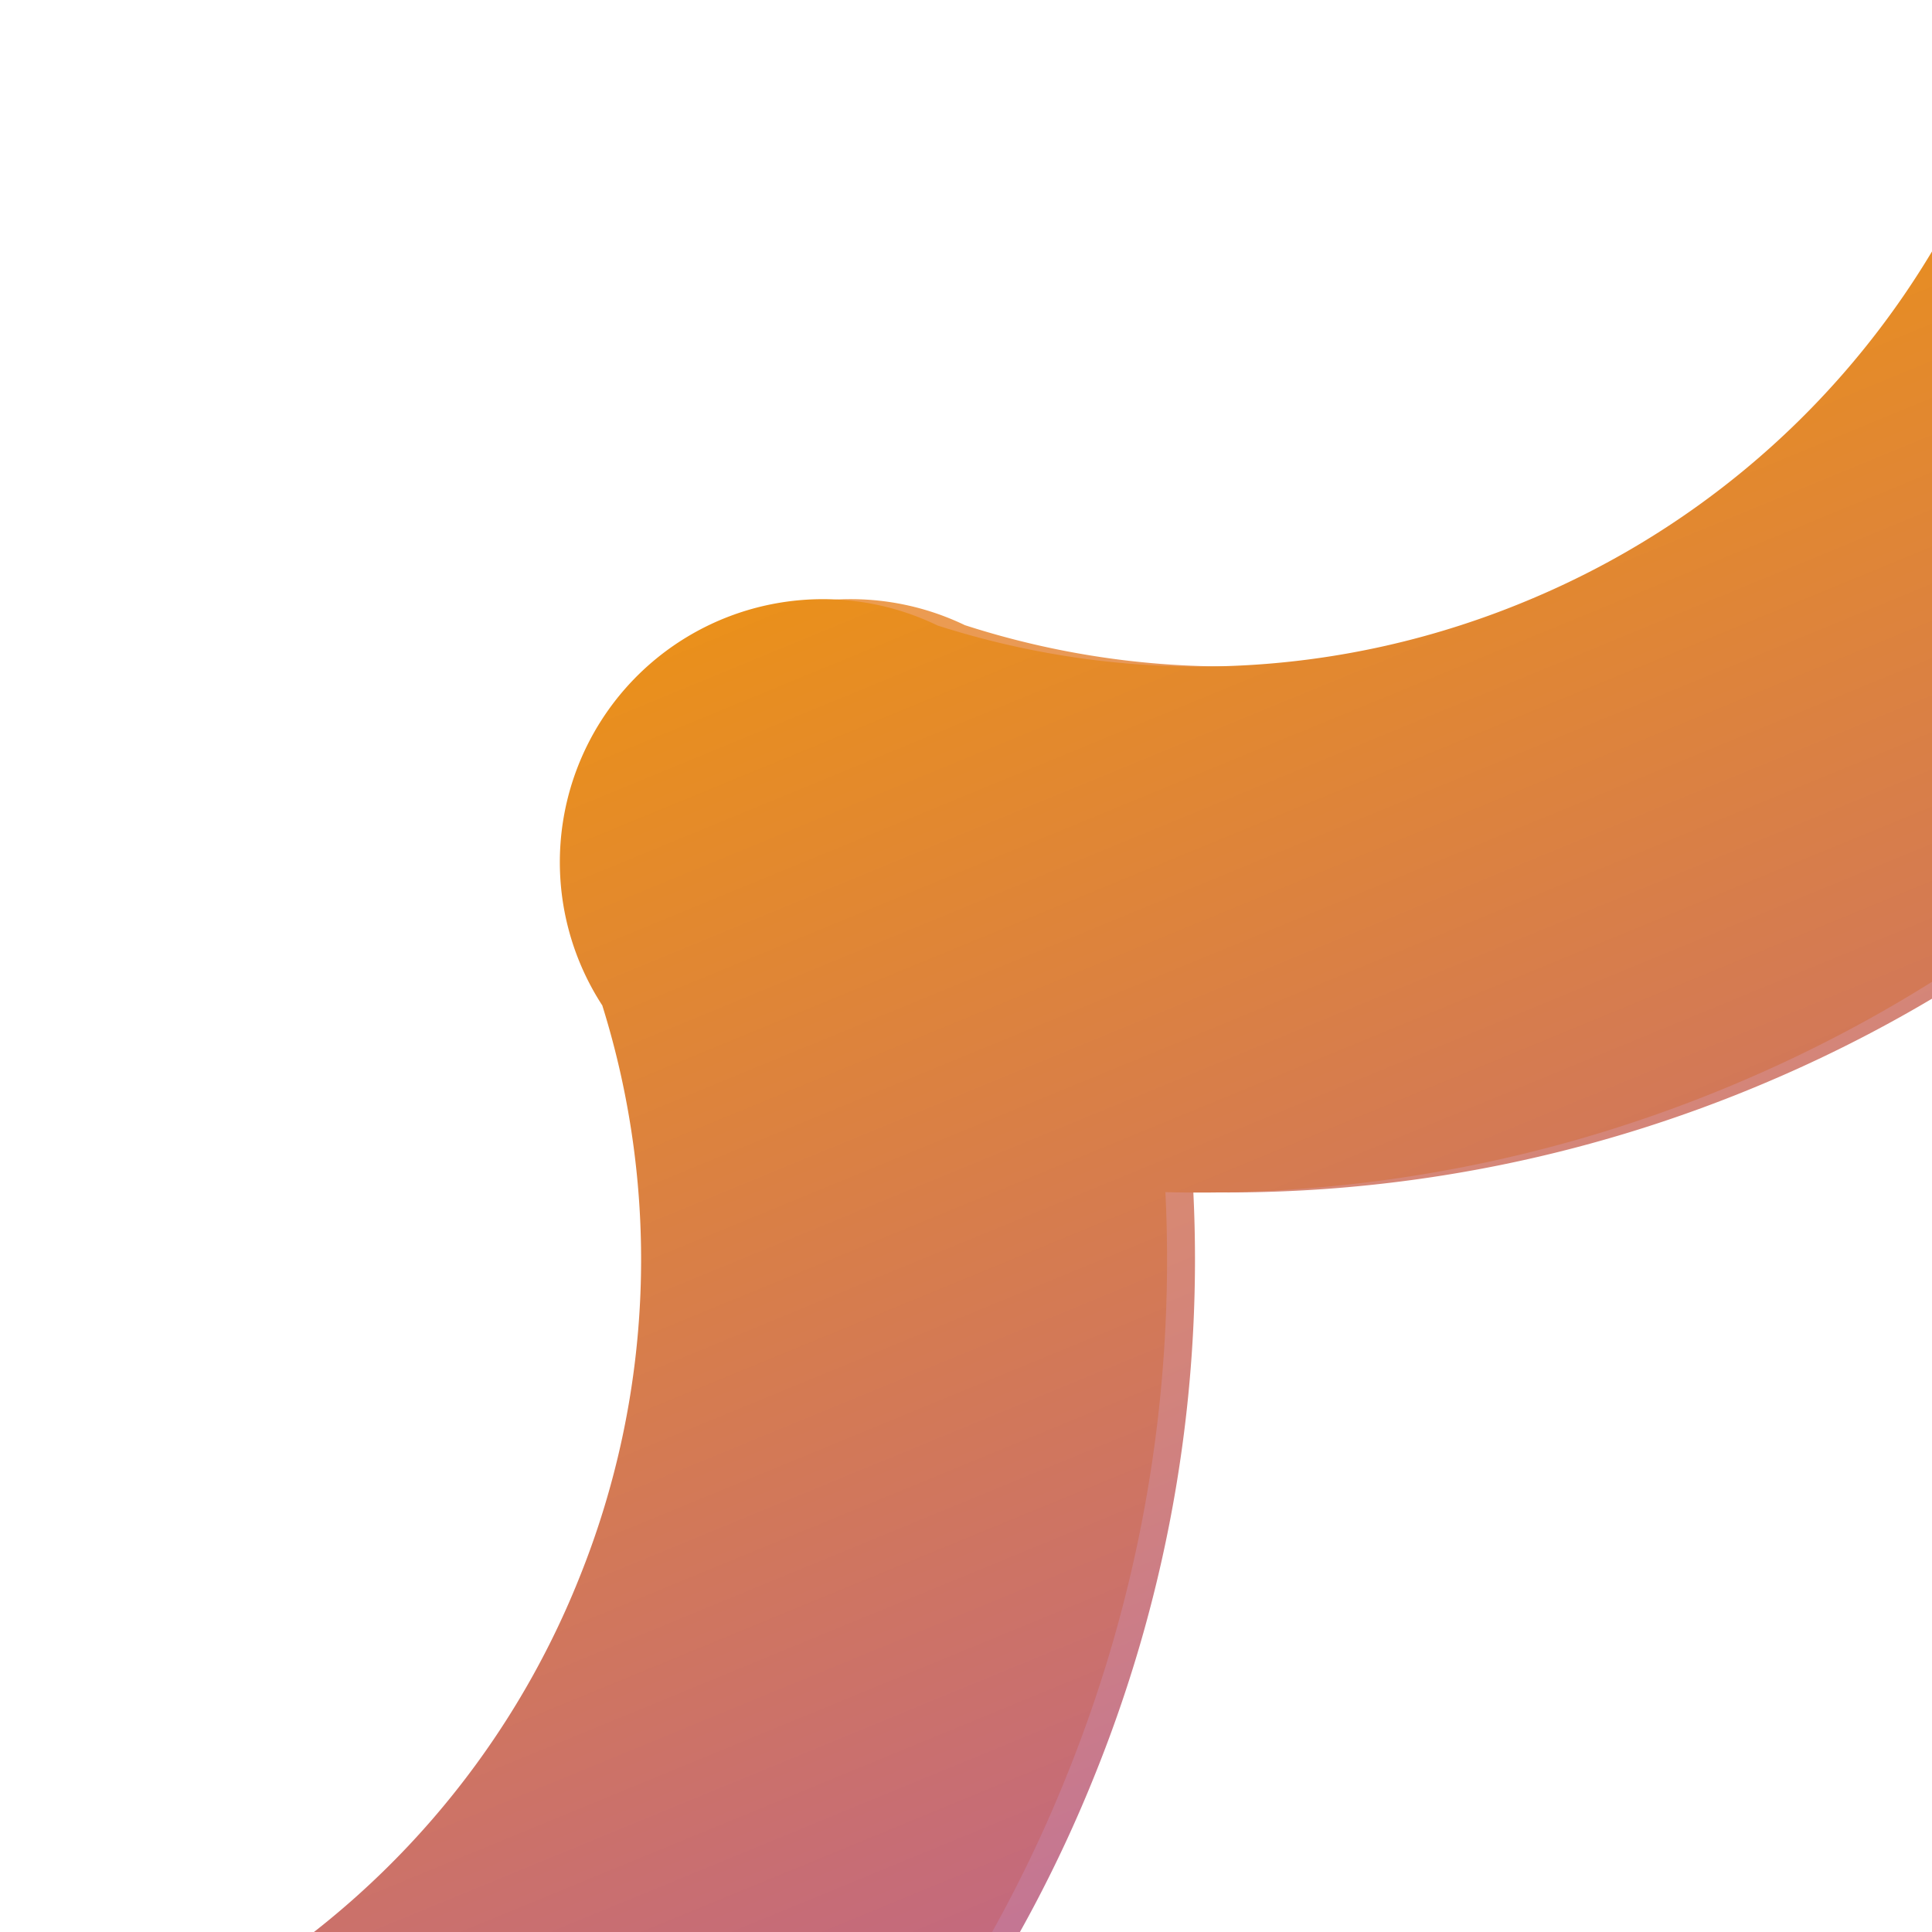 <svg viewBox="0 0 24 24" fill="none" xmlns="http://www.w3.org/2000/svg"><path fill-rule="evenodd" clip-rule="evenodd" d="M31.157 2.643a3.267 3.267 0 00-6.218-.64l-.008-.005a10.578 10.578 0 01-5.515 5.421 10.573 10.573 0 01-7.43.347A3.267 3.267 0 007.83 12.49c.702 2.254.66 4.744-.284 7.101a10.567 10.567 0 01-4.57 5.26 3.267 3.267 0 00-.632 6.214l-.004.01a10.578 10.578 0 015.421 5.515 10.574 10.574 0 01.34 7.449 3.267 3.267 0 004.747 4.13 10.568 10.568 0 017.084.289A10.568 10.568 0 0125.2 53.04a3.267 3.267 0 006.212.62l.01.004a10.578 10.578 0 015.514-5.421 10.573 10.573 0 017.433-.345 3.267 3.267 0 004.144-4.74 10.569 10.569 0 01.29-7.086 10.568 10.568 0 014.577-5.265 3.267 3.267 0 00.623-6.213l.004-.009a10.578 10.578 0 01-5.422-5.514 10.574 10.574 0 01-.344-7.437 3.267 3.267 0 00-4.746-4.139c-2.248.695-4.73.651-7.08-.29a10.567 10.567 0 01-5.257-4.563zm11.58 31a17.093 17.093 0 00-1.214 7.213 17.094 17.094 0 00-7.158 1.38 17.094 17.094 0 00-5.962 4.247 17.095 17.095 0 00-6.042-4.09 17.093 17.093 0 00-7.213-1.213 17.094 17.094 0 00-1.38-7.16 17.094 17.094 0 00-4.244-5.958 17.094 17.094 0 004.087-6.04 17.093 17.093 0 001.213-7.214c2.387.059 4.826-.381 7.163-1.381a17.093 17.093 0 005.957-4.242 17.094 17.094 0 006.039 4.086 17.094 17.094 0 007.213 1.213 17.094 17.094 0 001.381 7.158 17.092 17.092 0 004.245 5.961 17.093 17.093 0 00-4.086 6.04zm-19.889-4.068a2.442 2.442 0 10-3.958 2.862 11.512 11.512 0 009.347 4.757c3.848 0 7.263-1.875 9.347-4.757a2.442 2.442 0 00-3.958-2.862 6.627 6.627 0 01-5.39 2.734 6.627 6.627 0 01-5.388-2.734z" fill="url(#prefix__paint0_linear_1_85)"/><path fill-rule="evenodd" clip-rule="evenodd" d="M28.822.238a3.265 3.265 0 011.991 2.406 10.568 10.568 0 005.257 4.563 10.57 10.57 0 007.079.291 3.267 3.267 0 014.75 4.136 10.575 10.575 0 00.343 7.44 10.58 10.58 0 005.422 5.516l-.004.008a3.268 3.268 0 01-.62 6.213 10.568 10.568 0 00-4.581 5.267 10.569 10.569 0 00-.29 7.082 3.267 3.267 0 01-4.14 4.745 10.574 10.574 0 00-7.437.344 10.579 10.579 0 00-5.515 5.422l-.01-.004a3.267 3.267 0 01-6.212-.617 10.568 10.568 0 00-5.27-4.585 10.57 10.57 0 00-7.088-.289 3.267 3.267 0 01-4.742-4.136c.764-2.362.71-4.989-.342-7.445a10.579 10.579 0 00-5.421-5.515l.005-.01a3.267 3.267 0 01.634-6.216 10.568 10.568 0 004.568-5.26 10.57 10.57 0 00.283-7.104 3.267 3.267 0 014.164-4.72c2.357.756 4.976.698 7.424-.35A10.579 10.579 0 0024.585 2l.01.004A3.267 3.267 0 0128.822.238zM41.178 40.86a17.096 17.096 0 011.214-7.213 17.095 17.095 0 014.087-6.04 17.095 17.095 0 01-4.246-5.962c-1-2.336-1.44-4.772-1.381-7.159a17.096 17.096 0 01-7.214-1.213 17.096 17.096 0 01-6.04-4.087 17.094 17.094 0 01-5.958 4.243c-2.337 1-4.775 1.44-7.163 1.38a17.096 17.096 0 01-1.213 7.216 17.095 17.095 0 01-4.087 6.04 17.096 17.096 0 014.243 5.96c1 2.336 1.44 4.773 1.381 7.16a17.096 17.096 0 017.214 1.214 17.095 17.095 0 016.043 4.09 17.094 17.094 0 015.962-4.247c2.336-1 4.772-1.44 7.158-1.382z" fill="url(#prefix__paint1_linear_1_85)"/><path d="M35.26 31.01a9.07 9.07 0 01-7.368 3.745 9.07 9.07 0 01-7.369-3.746" stroke="#7A3FB2" stroke-width="4.885" stroke-linecap="round"/><defs><linearGradient id="prefix__paint0_linear_1_85" x1="15.42" y1="-2.317" x2="36.291" y2="48.699" gradientUnits="userSpaceOnUse"><stop stop-color="#FFAE31"/><stop offset=".601" stop-color="#AB5EBD"/><stop offset="1" stop-color="#4D40B5"/></linearGradient><linearGradient id="prefix__paint1_linear_1_85" x1="17.254" y1="1.951" x2="37.918" y2="52.181" gradientUnits="userSpaceOnUse"><stop stop-color="#EF950E"/><stop offset=".542" stop-color="#AA50BF"/><stop offset=".74" stop-color="#743DB0"/><stop offset=".969" stop-color="#4F41BB"/></linearGradient></defs></svg>